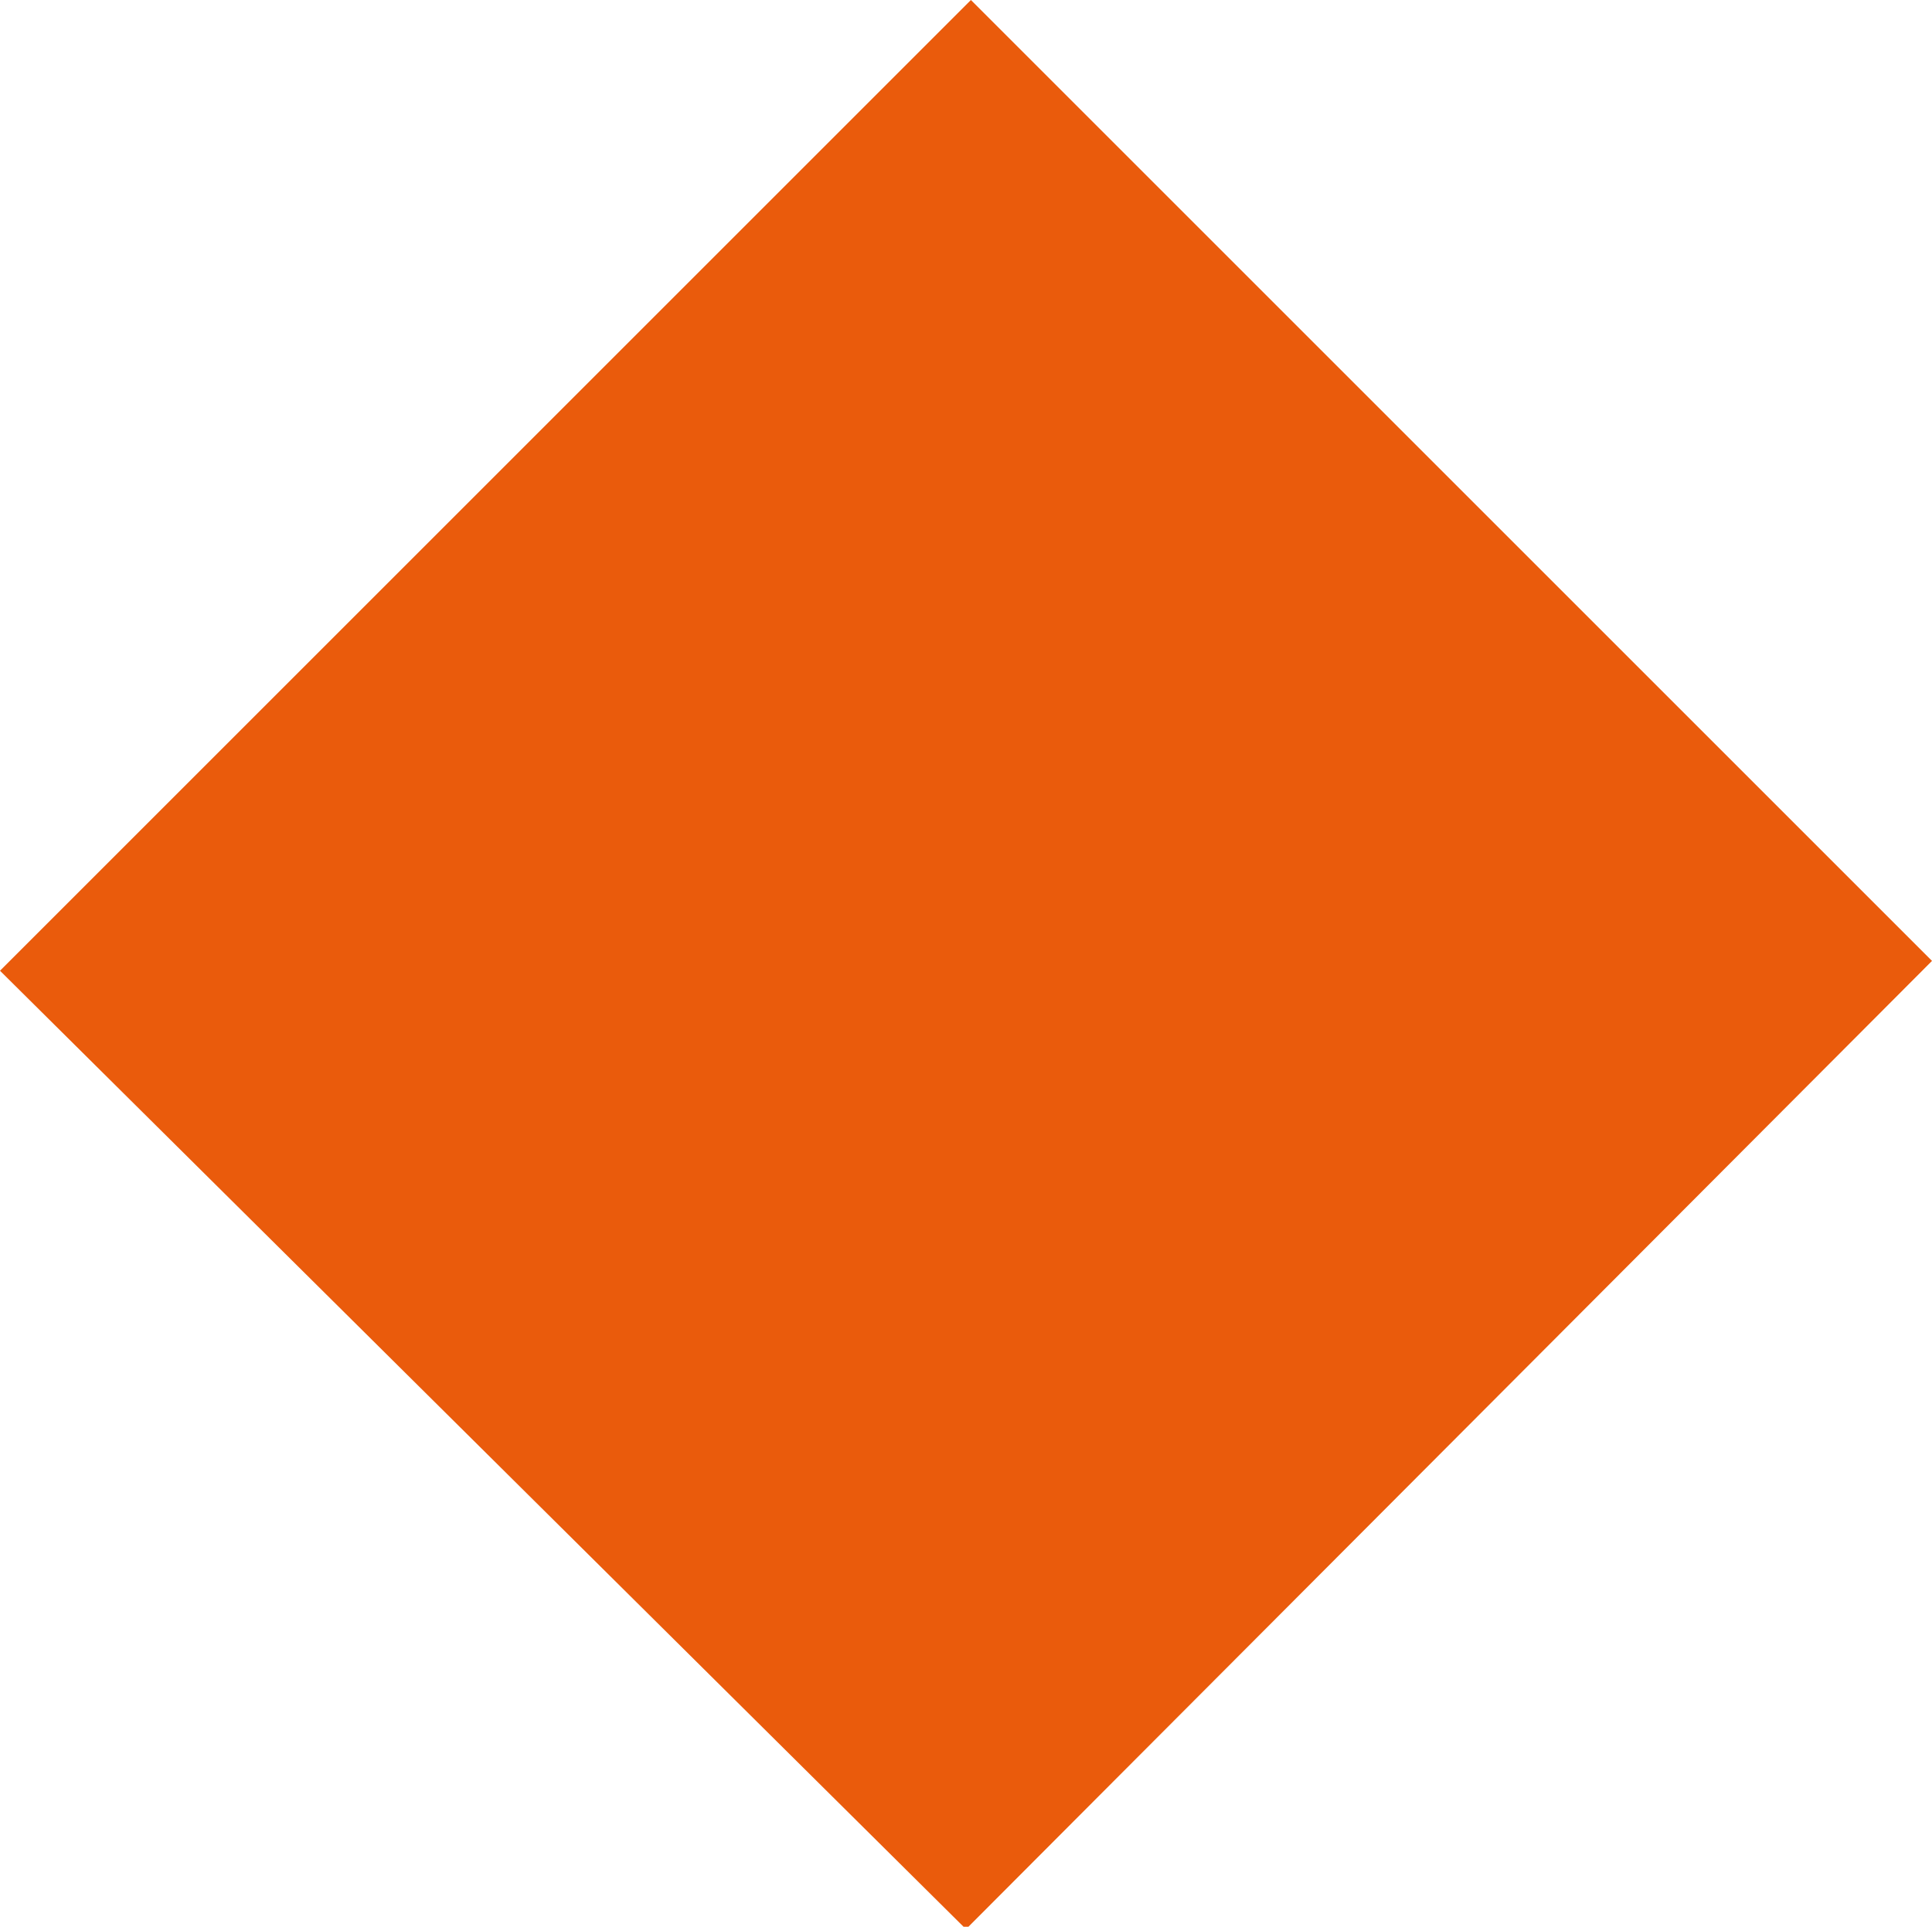 <svg xmlns="http://www.w3.org/2000/svg" viewBox="0 0 78.6 78.4">
  <title>symbol-dot</title>
  <g id="图层_2" data-name="图层 2">
    <g id="图层_1-2" data-name="图层 1">
      <path d="M39.5,0,0,39.5l39.3,39L78.6,39.1Z" style="fill: #ea5b0c"/>
    </g>
  </g>
</svg>
